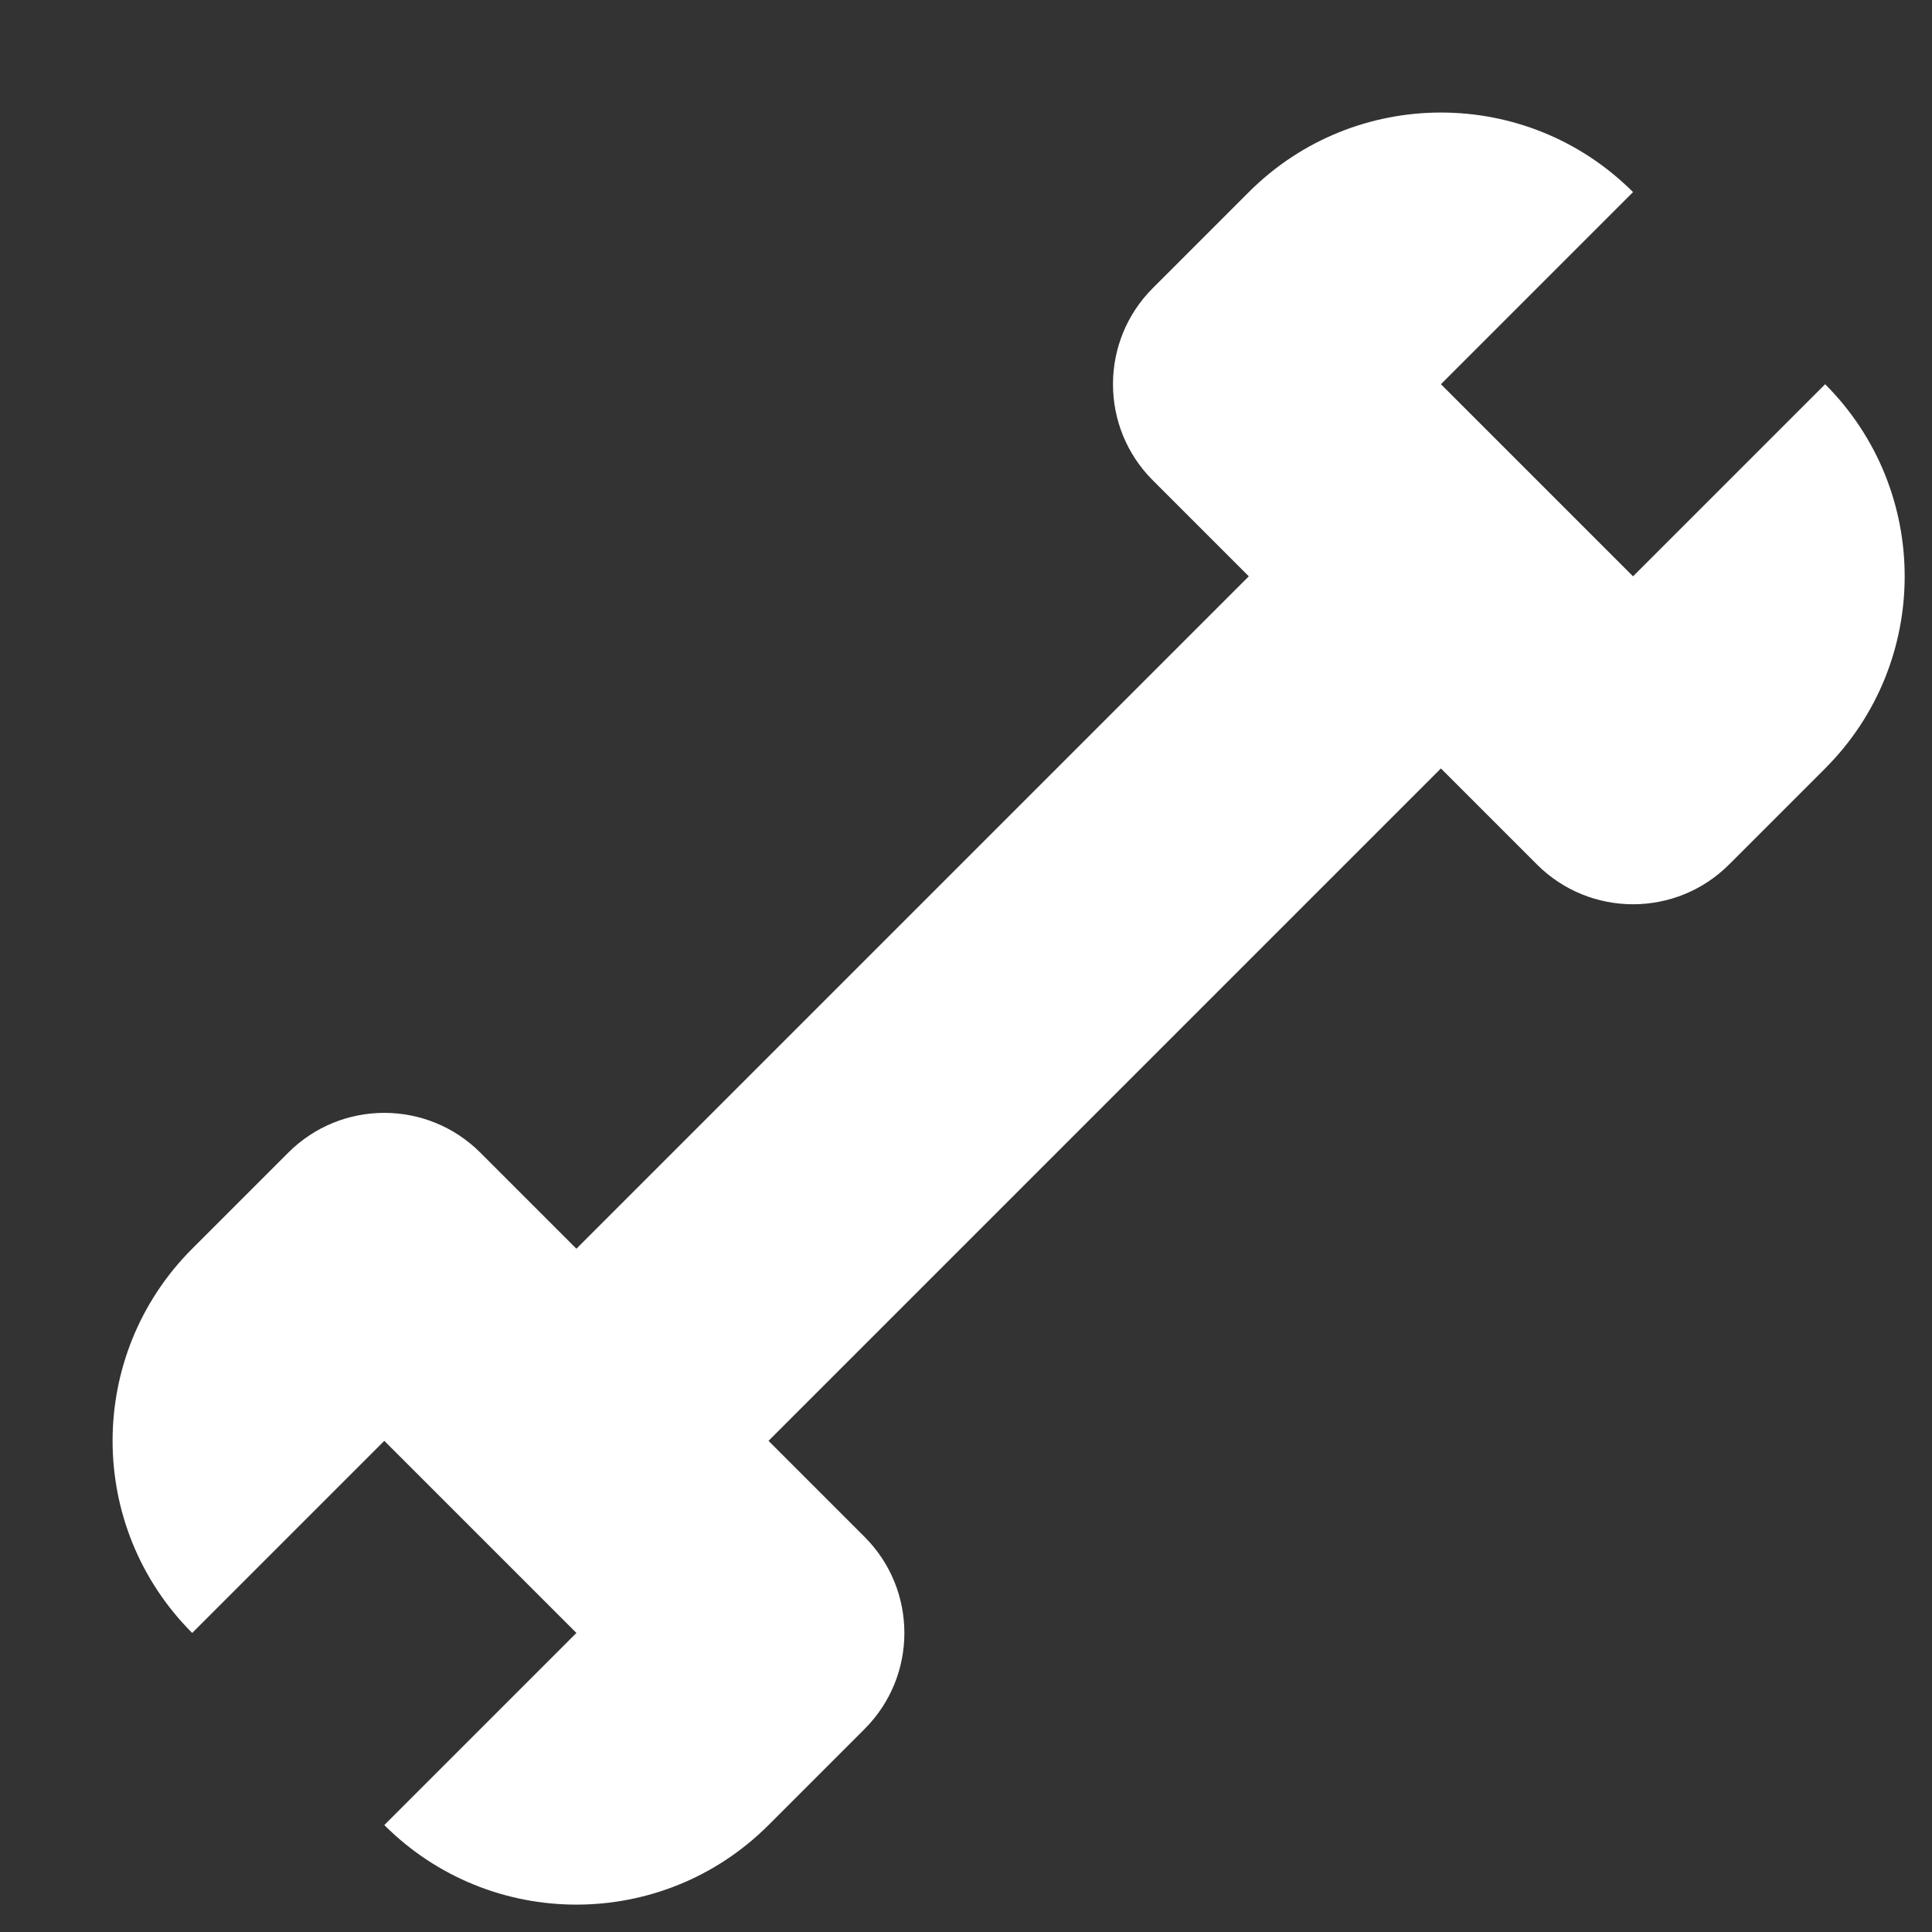 <?xml version="1.0" encoding="UTF-8"?>
<svg width="16px" height="16px" viewBox="0 0 16 16" version="1.1" xmlns="http://www.w3.org/2000/svg" xmlns:xlink="http://www.w3.org/1999/xlink">
    <rect x="0" y="0" width="16" height="16" fill="#333333" stroke="none"/>
    <!-- Generator: sketchtool 50.2 (55047) - http://www.bohemiancoding.com/sketch -->
    <title>240ADA2E-ABF7-458C-BC13-3F0BF90CC5CA</title>
    <desc>Created with sketchtool.</desc>
    <defs></defs>
    <g id="COURSE" stroke="none" stroke-width="1" fill="none" fill-rule="evenodd">
        <g id="COURSE-1-HELP-BUTTON-HOVER-B" transform="translate(-244, -544)" fill="#FFFFFF">
            <g id="HELP-OPEN" transform="translate(48, 403)">
                <g id="ICONS/TECH_SUPPORT" transform="translate(196, 141)">
                    <path d="M9.478,2.165 L7.228,2.165 L7.228,-0.085 L7.228,-0.085 C5.985,-0.085 4.978,0.923 4.978,2.165 L4.978,3.29 C4.978,3.911 5.482,4.415 6.103,4.415 L7.228,4.415 L7.228,12.29 L6.103,12.29 C5.482,12.29 4.978,12.793 4.978,13.415 L4.978,14.54 L4.978,14.54 C4.978,15.783 5.985,16.79 7.228,16.79 L7.228,14.54 L9.478,14.54 L9.478,16.79 L9.478,16.79 C10.72,16.79 11.728,15.783 11.728,14.54 L11.728,13.415 C11.728,12.793 11.224,12.29 10.603,12.29 L9.478,12.29 L9.478,4.415 L10.603,4.415 C11.224,4.415 11.728,3.911 11.728,3.29 L11.728,2.165 C11.728,0.923 10.72,-0.085 9.478,-0.085 L9.478,2.165 Z" id="Fill-1" transform="translate(8.353, 8.353) rotate(-315) translate(-8.353, -8.353) "></path>
                </g>
            </g>
        </g>
    </g>
</svg>